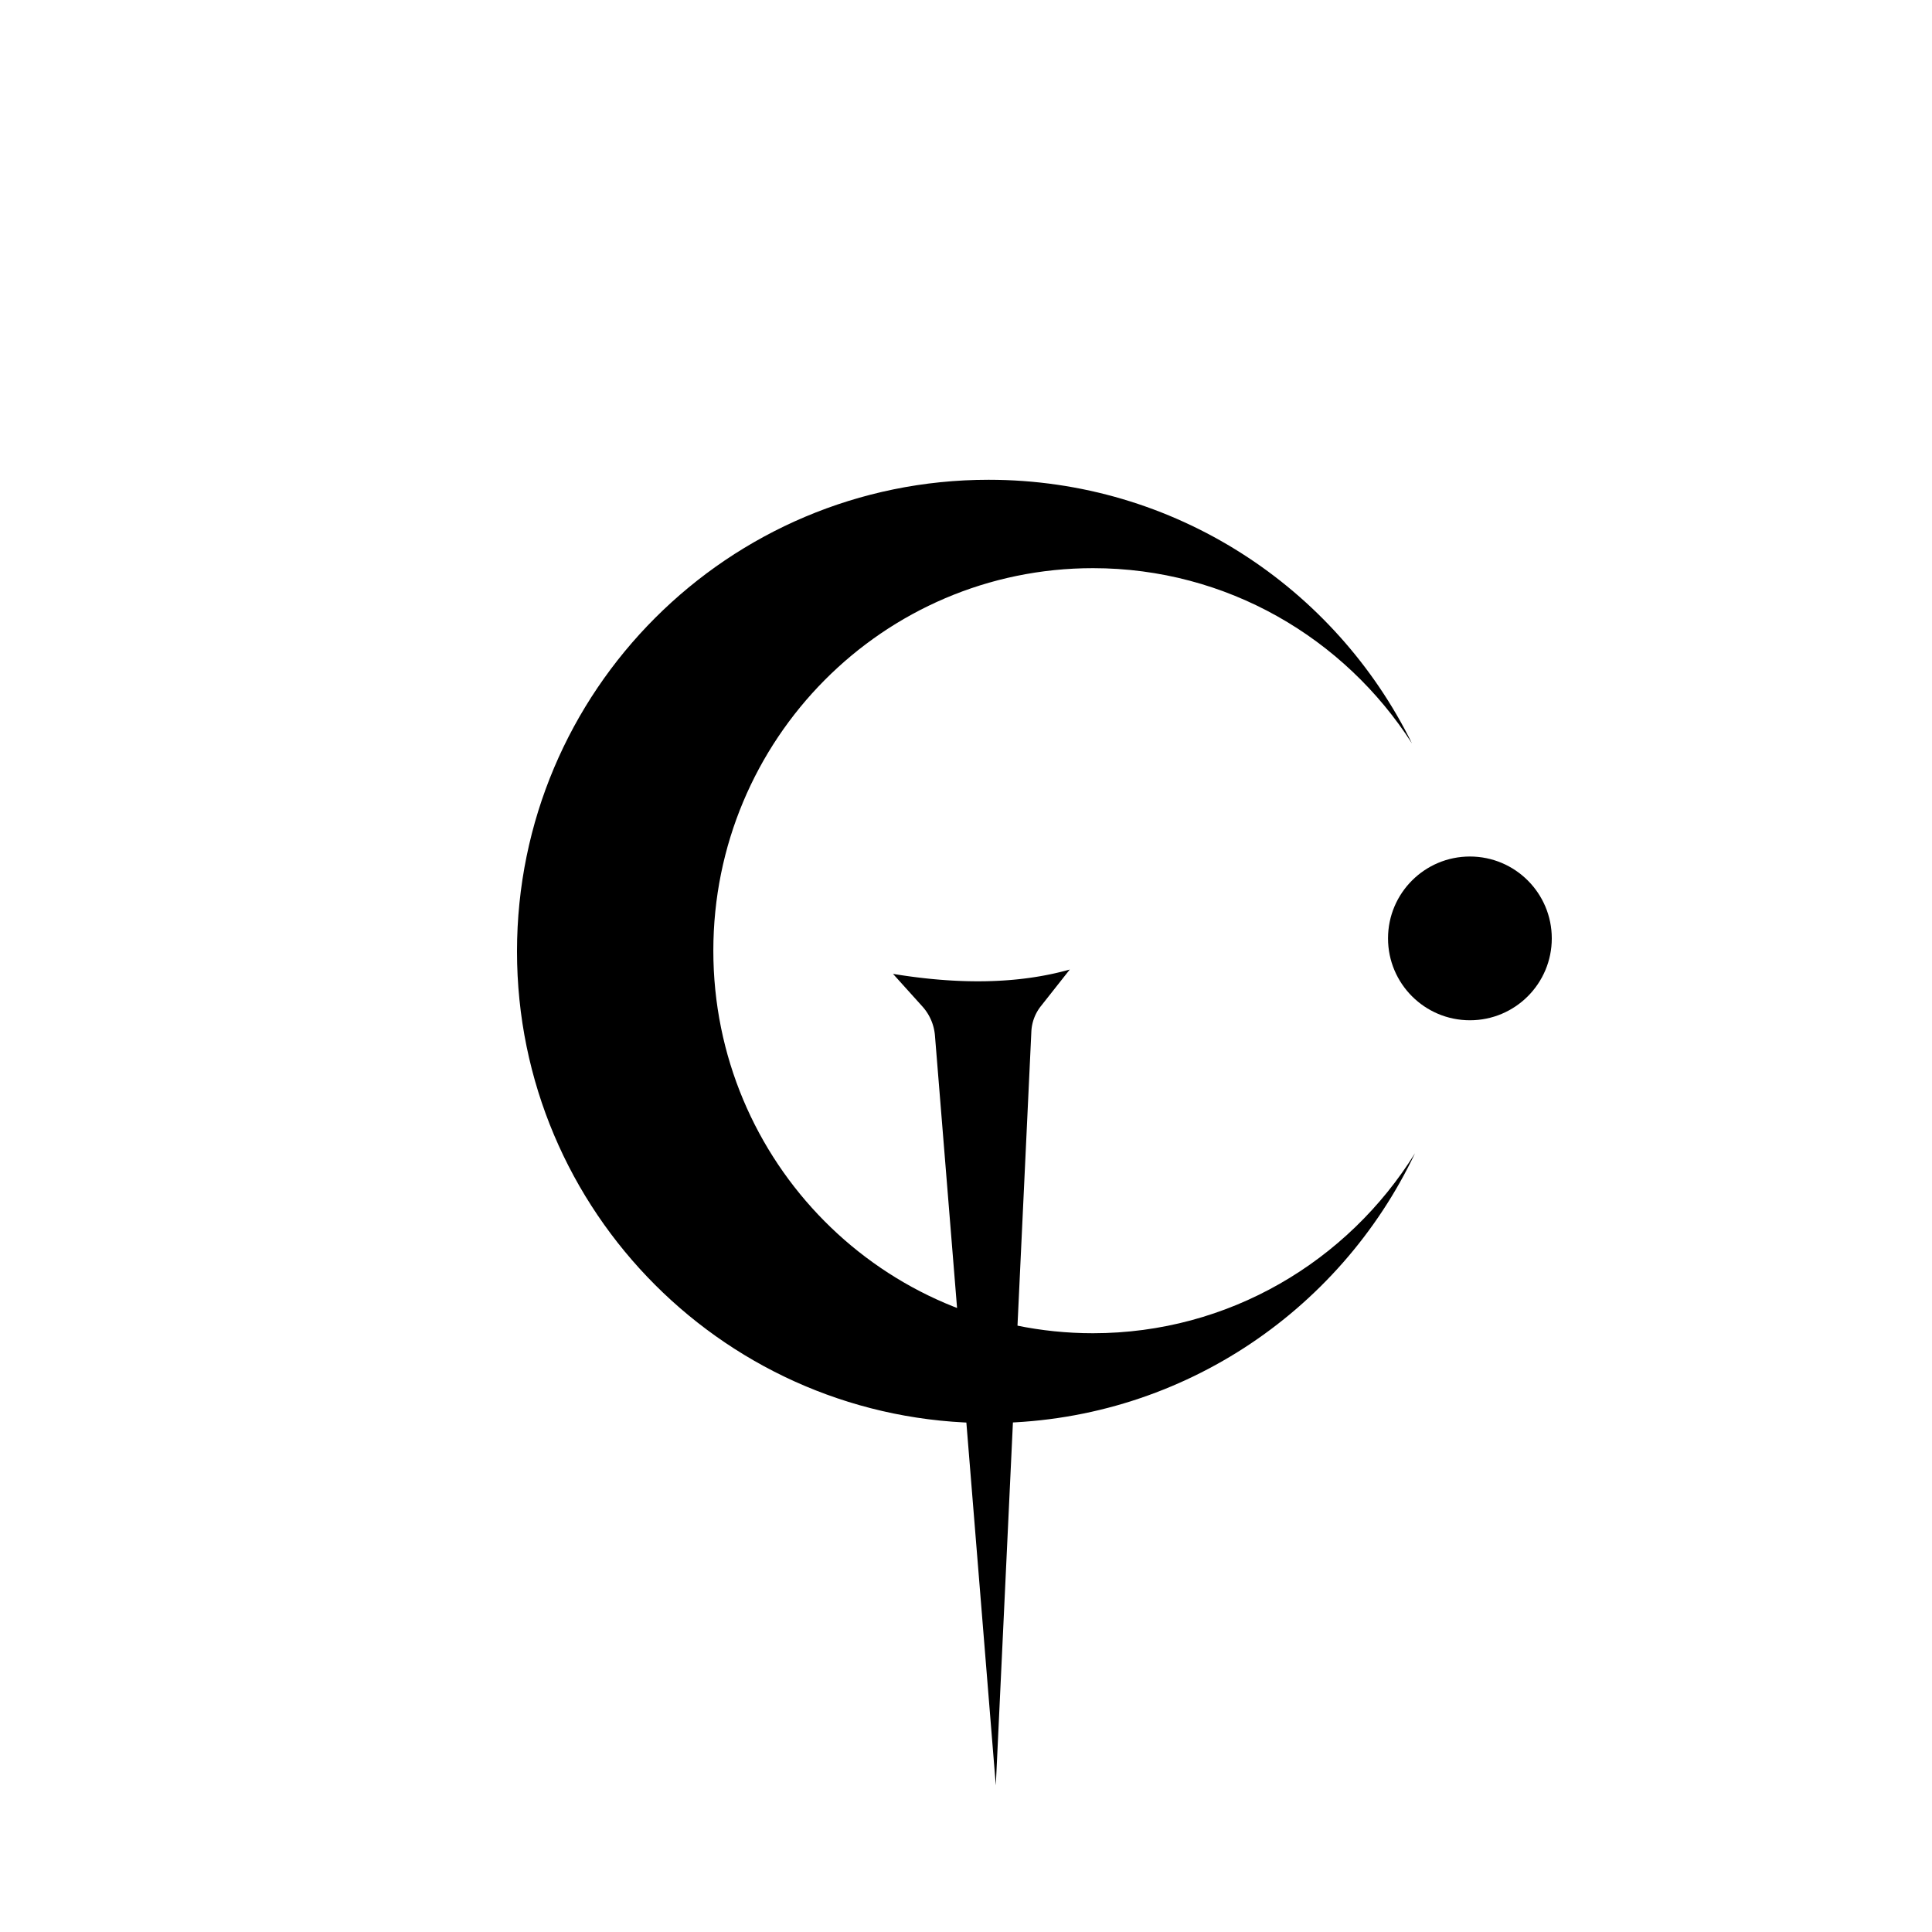 <svg xmlns="http://www.w3.org/2000/svg" viewBox="0 0 1000 1000"><title>Unknown256</title><path d="M565.72,690.08c-108.52,0-196.5-88.65-196.5-198s88-198,196.5-198c69.28,0,130.14,36.16,165.13,90.74C691.07,304,607.91,248.33,511.72,248.33c-134.83,0-244.12,109.3-244.12,244.13S376.9,736.58,511.72,736.58c97.44,0,181.52-57.11,220.68-139.67C697.67,652.85,636,690.08,565.72,690.08Z"/><circle cx="760.82" cy="485.71" r="42.38"/><path d="M462.22,504.08c33.69,5.53,64.48,5.35,91.5-2.25l-15,19a22.91,22.91,0,0,0-4.89,13.1l-18.4,390.17L483.93,536a25.55,25.55,0,0,0-6.51-15.06Z"/></svg>